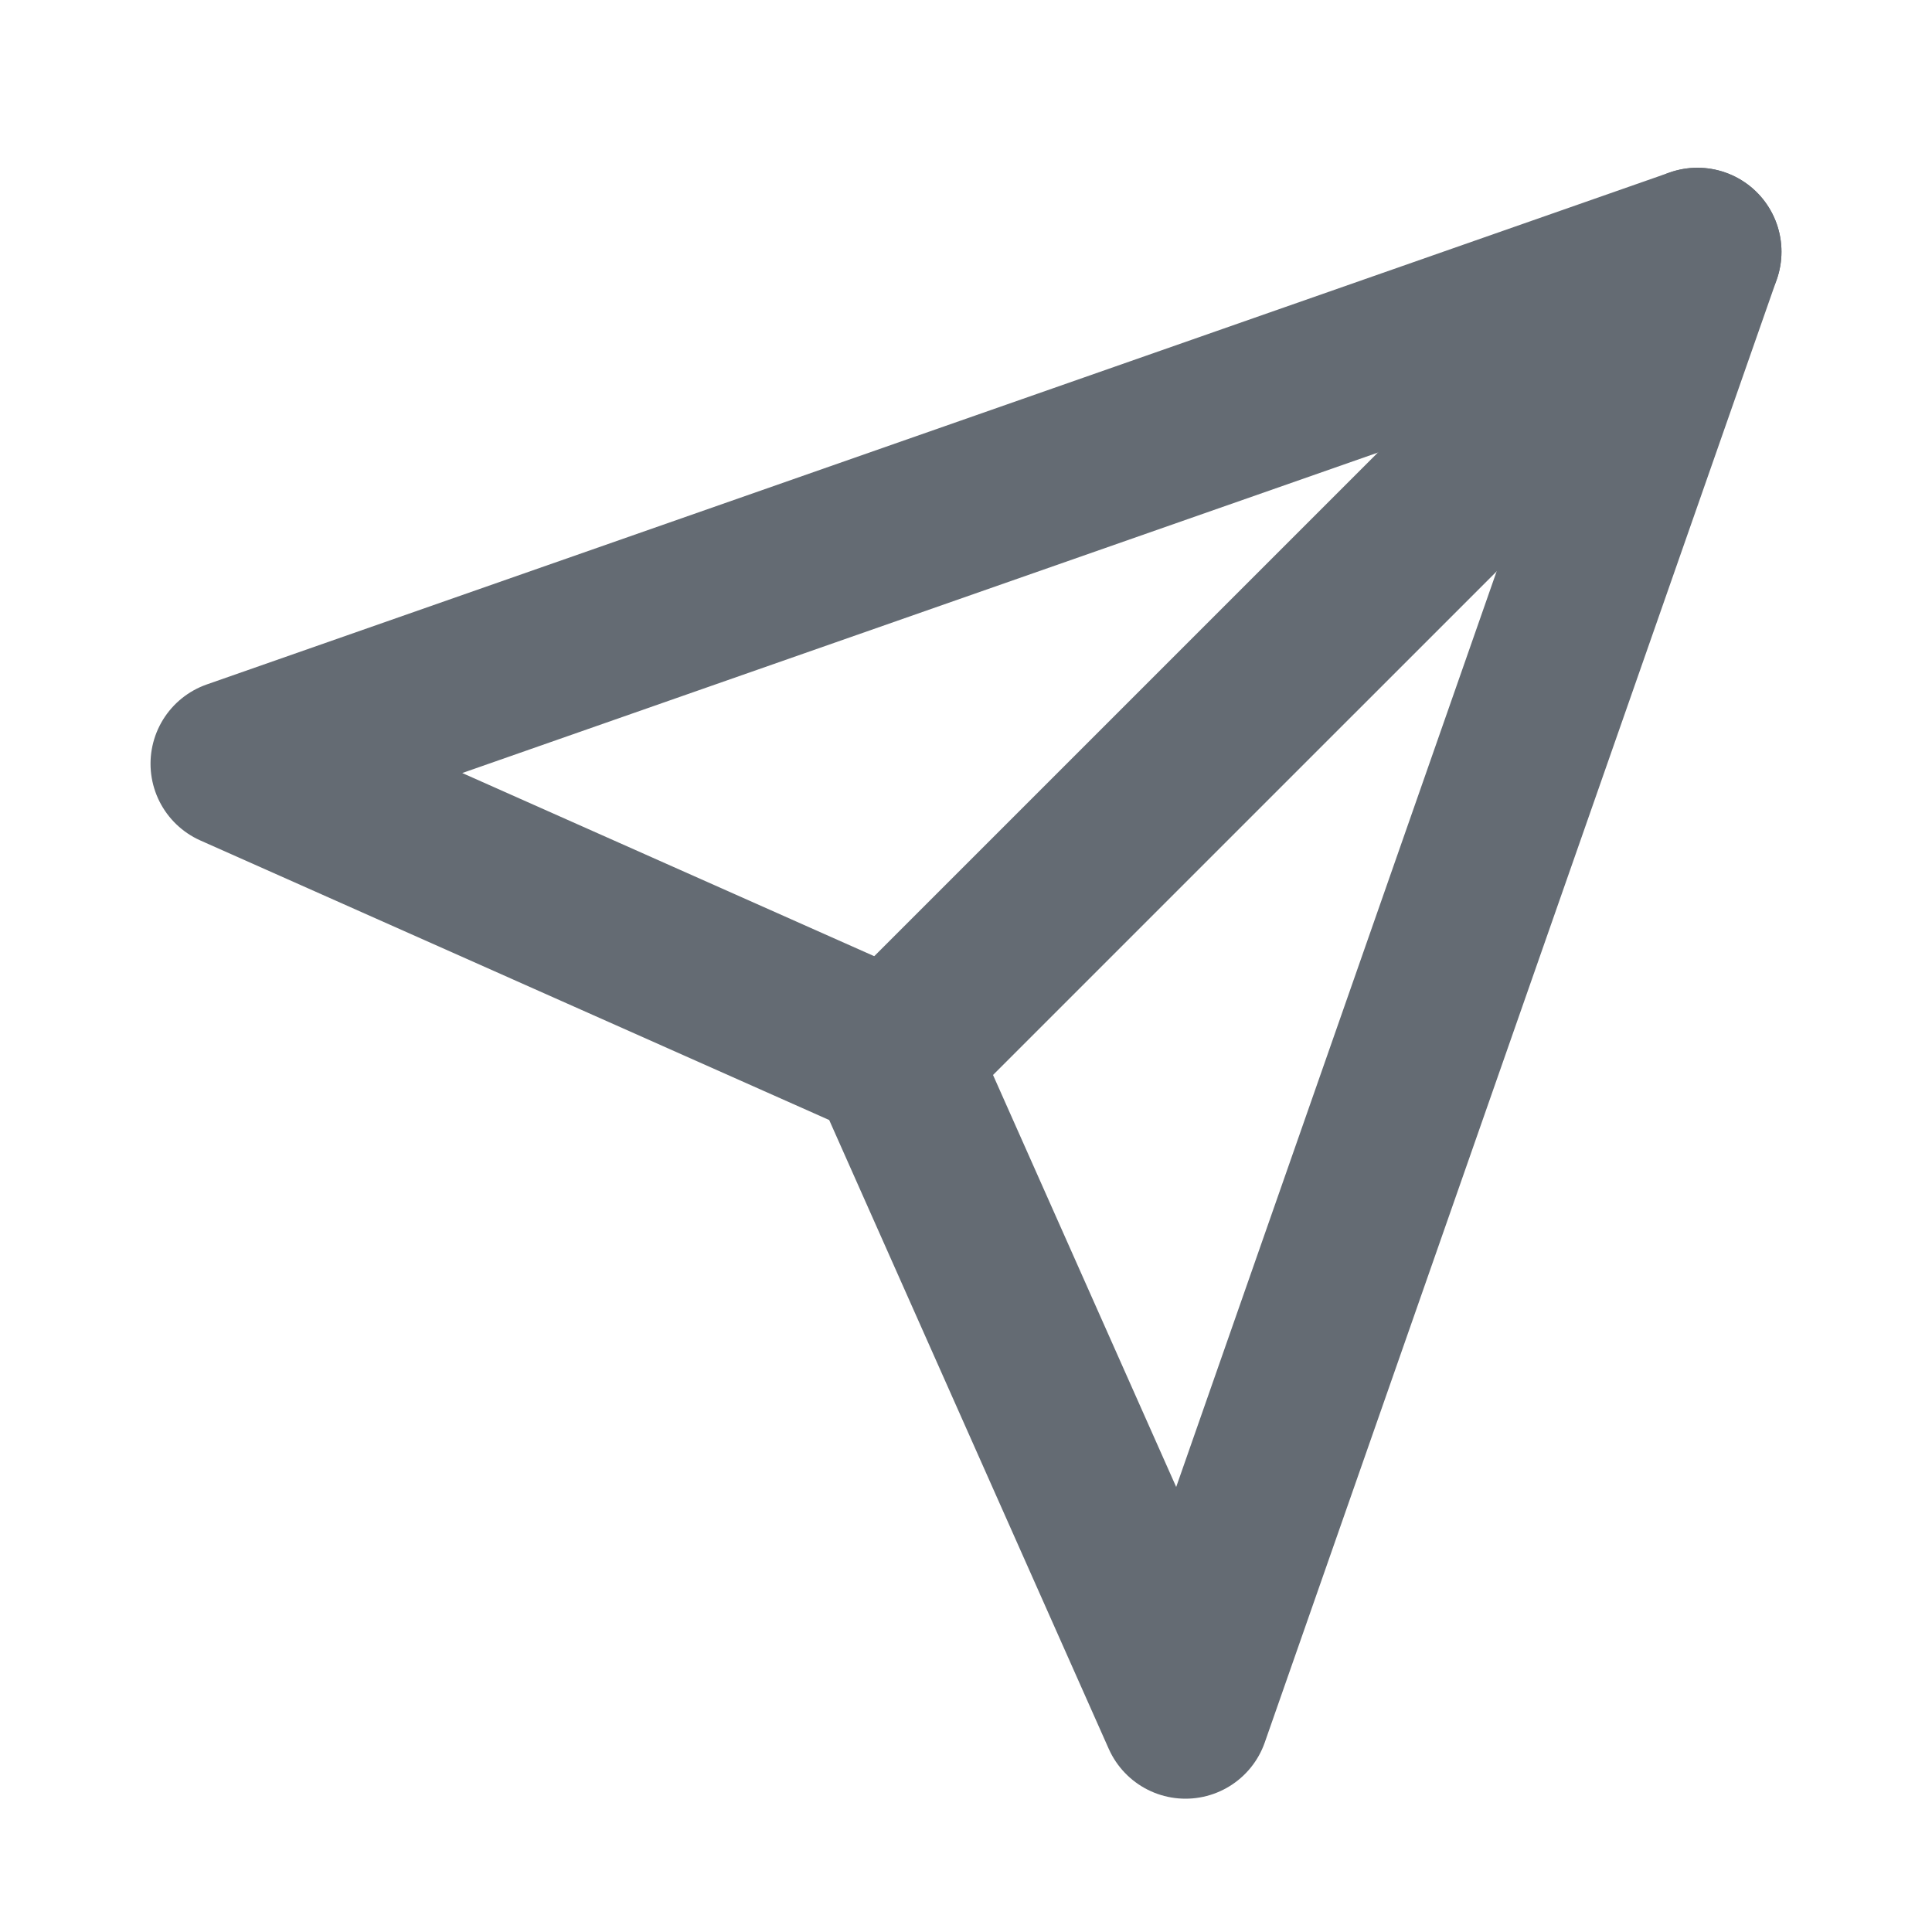 <svg width="23" height="23" viewBox="0 0 23 23" fill="none" xmlns="http://www.w3.org/2000/svg">
<path d="M20.208 2.997L14.113 20.413L10.629 12.576L2.792 9.092L20.208 2.997Z" stroke="#646B73" stroke-width="2" stroke-linejoin="round"/>
<path d="M20.208 2.997L10.629 12.576" stroke="#646B73" stroke-width="2" stroke-linecap="round" stroke-linejoin="round"/>
</svg>
